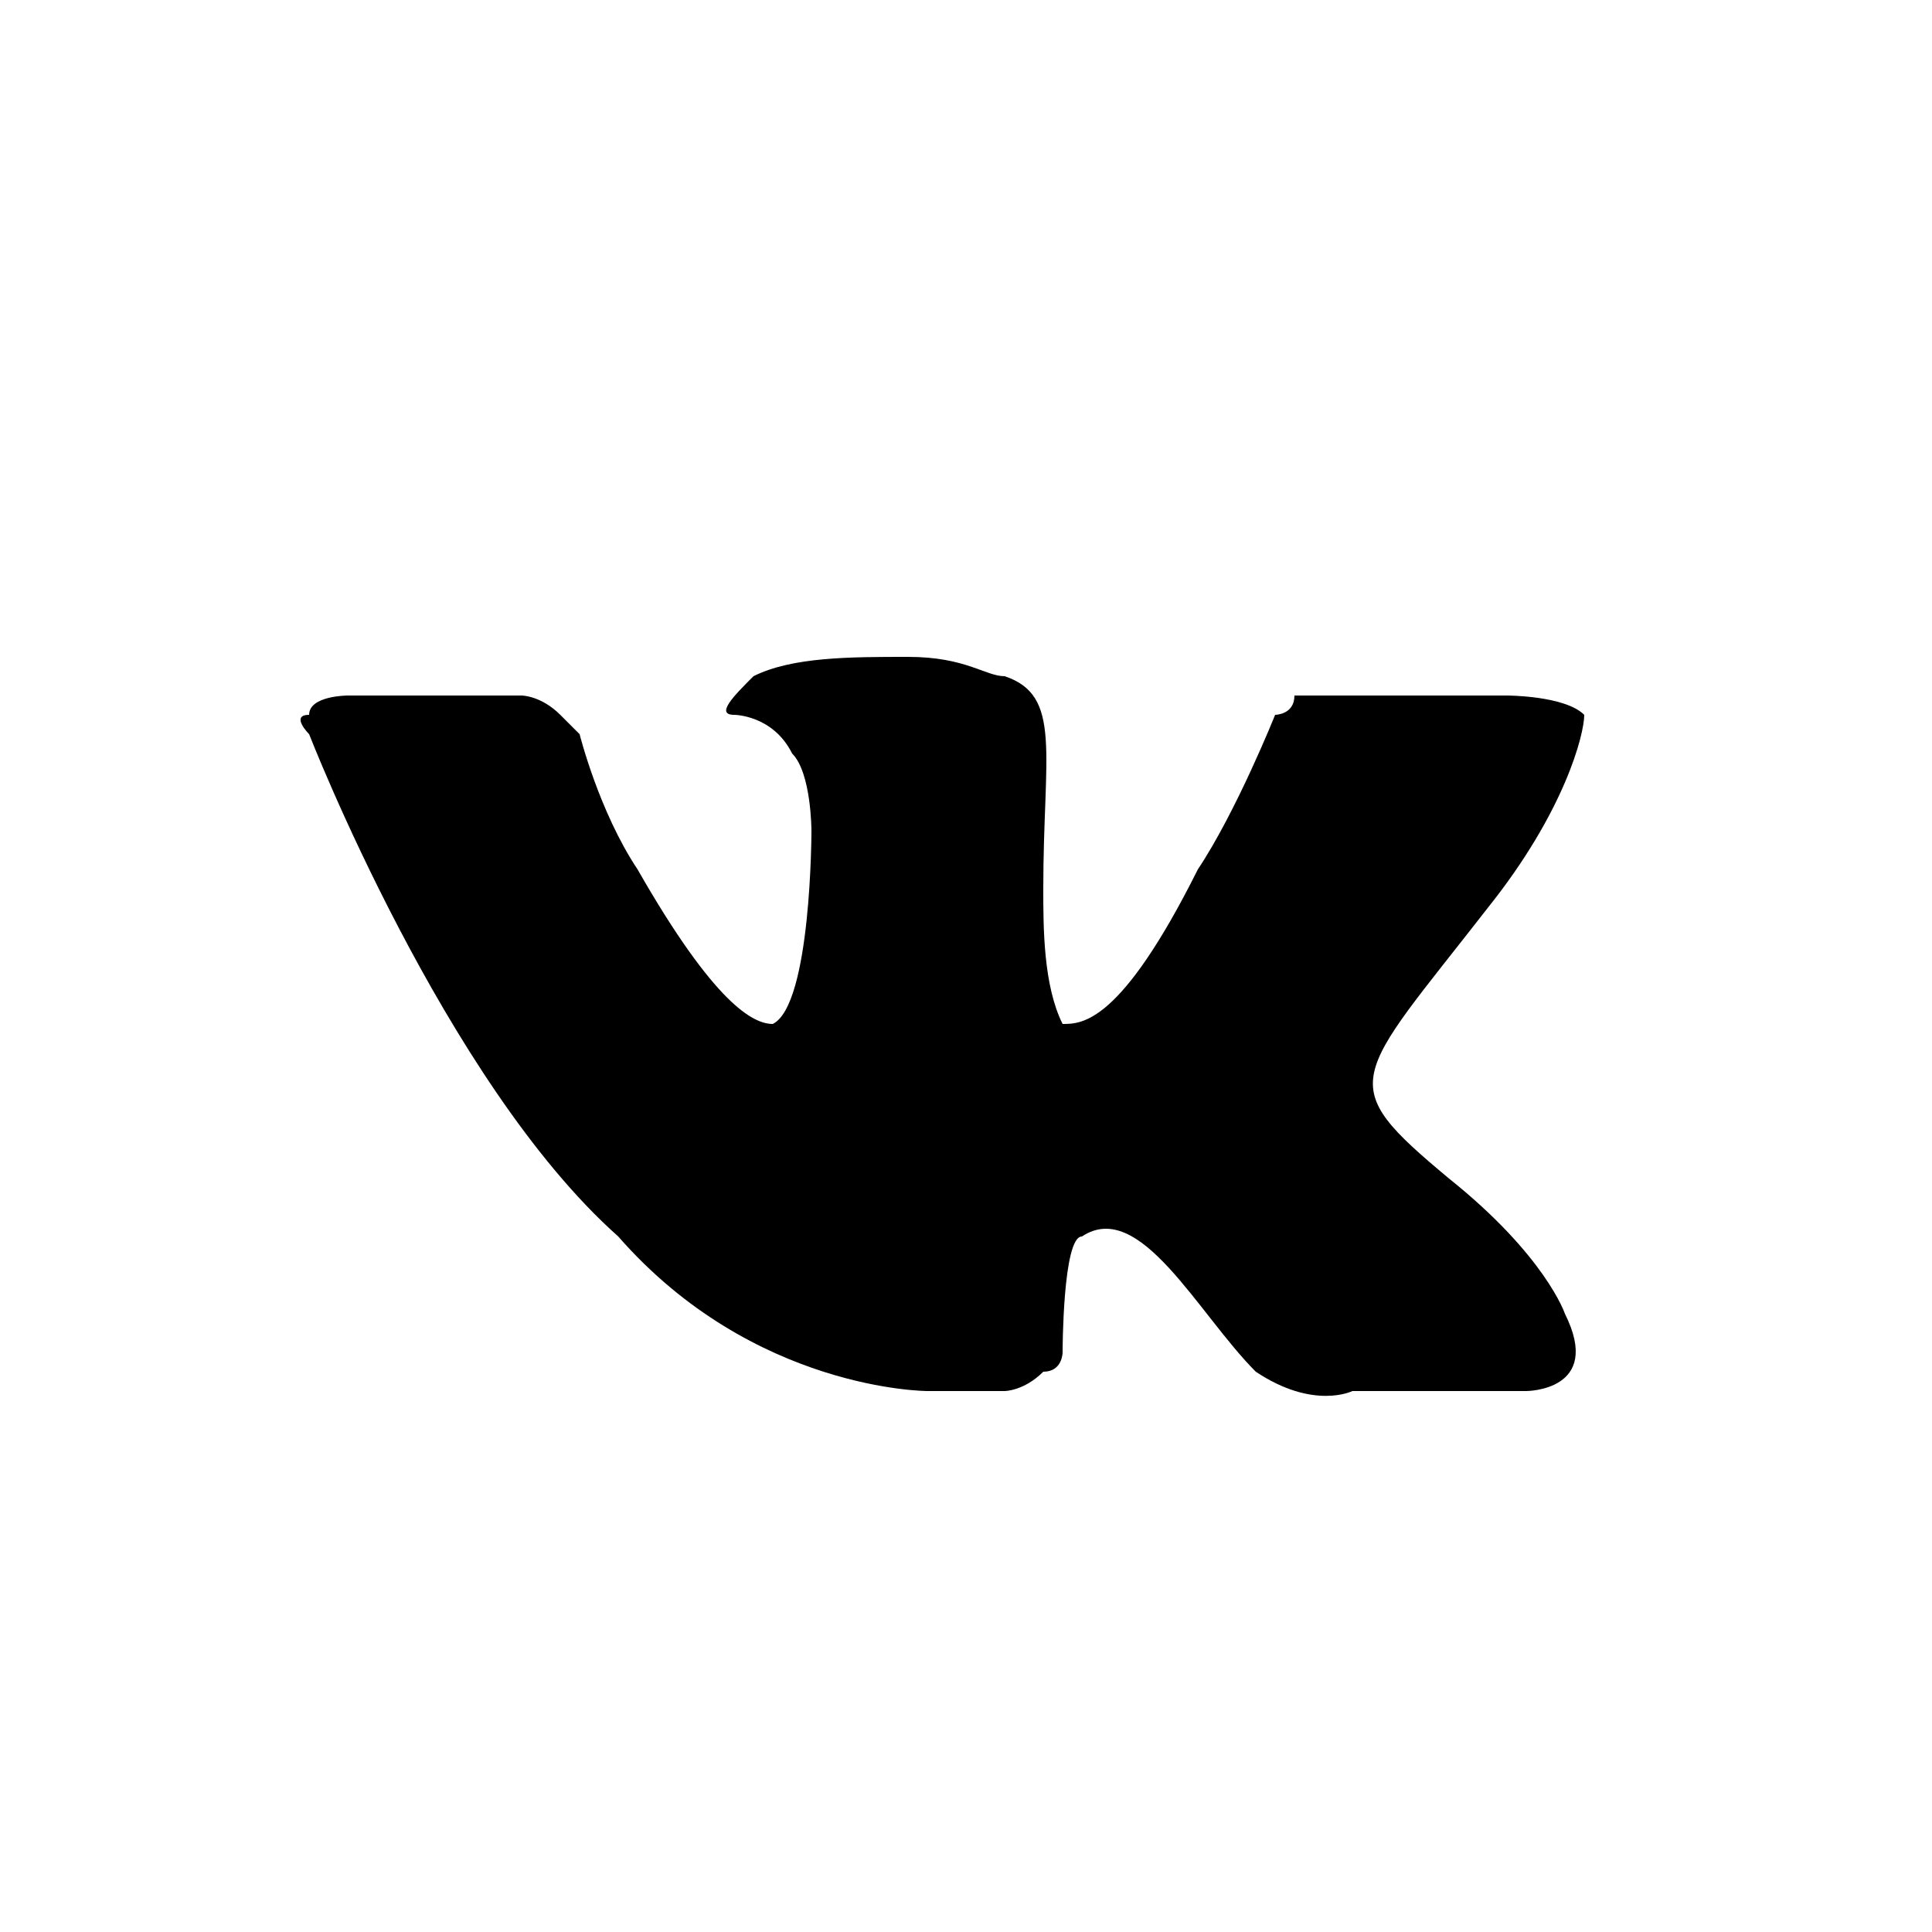 <svg viewBox="0 0 100 100"><path d="M48 72l4 0c0,0 1,0 2,-1 1,0 1,-1 1,-1 0,0 0,-6 1,-6 3,-2 6,4 9,7 3,2 5,1 5,1l9 0c0,0 4,0 2,-4 0,0 -1,-3 -6,-7 -6,-5 -5,-5 2,-14 4,-5 5,-9 5,-10 -1,-1 -4,-1 -4,-1l-10 0c0,0 0,0 -1,0 0,1 -1,1 -1,1 0,0 -2,5 -4,8 -4,8 -6,8 -7,8 -1,-2 -1,-5 -1,-7 0,-7 1,-10 -2,-11 -1,0 -2,-1 -5,-1 -3,0 -6,0 -8,1 -1,1 -2,2 -1,2 0,0 2,0 3,2 1,1 1,4 1,4 0,0 0,9 -2,10 -1,0 -3,-1 -7,-8 -2,-3 -3,-7 -3,-7 0,0 -1,-1 -1,-1 -1,-1 -2,-1 -2,-1l-9 0c0,0 -2,0 -2,1 -1,0 0,1 0,1 0,0 7,18 16,26 7,8 16,8 16,8l0 0 0 0z"/></svg>